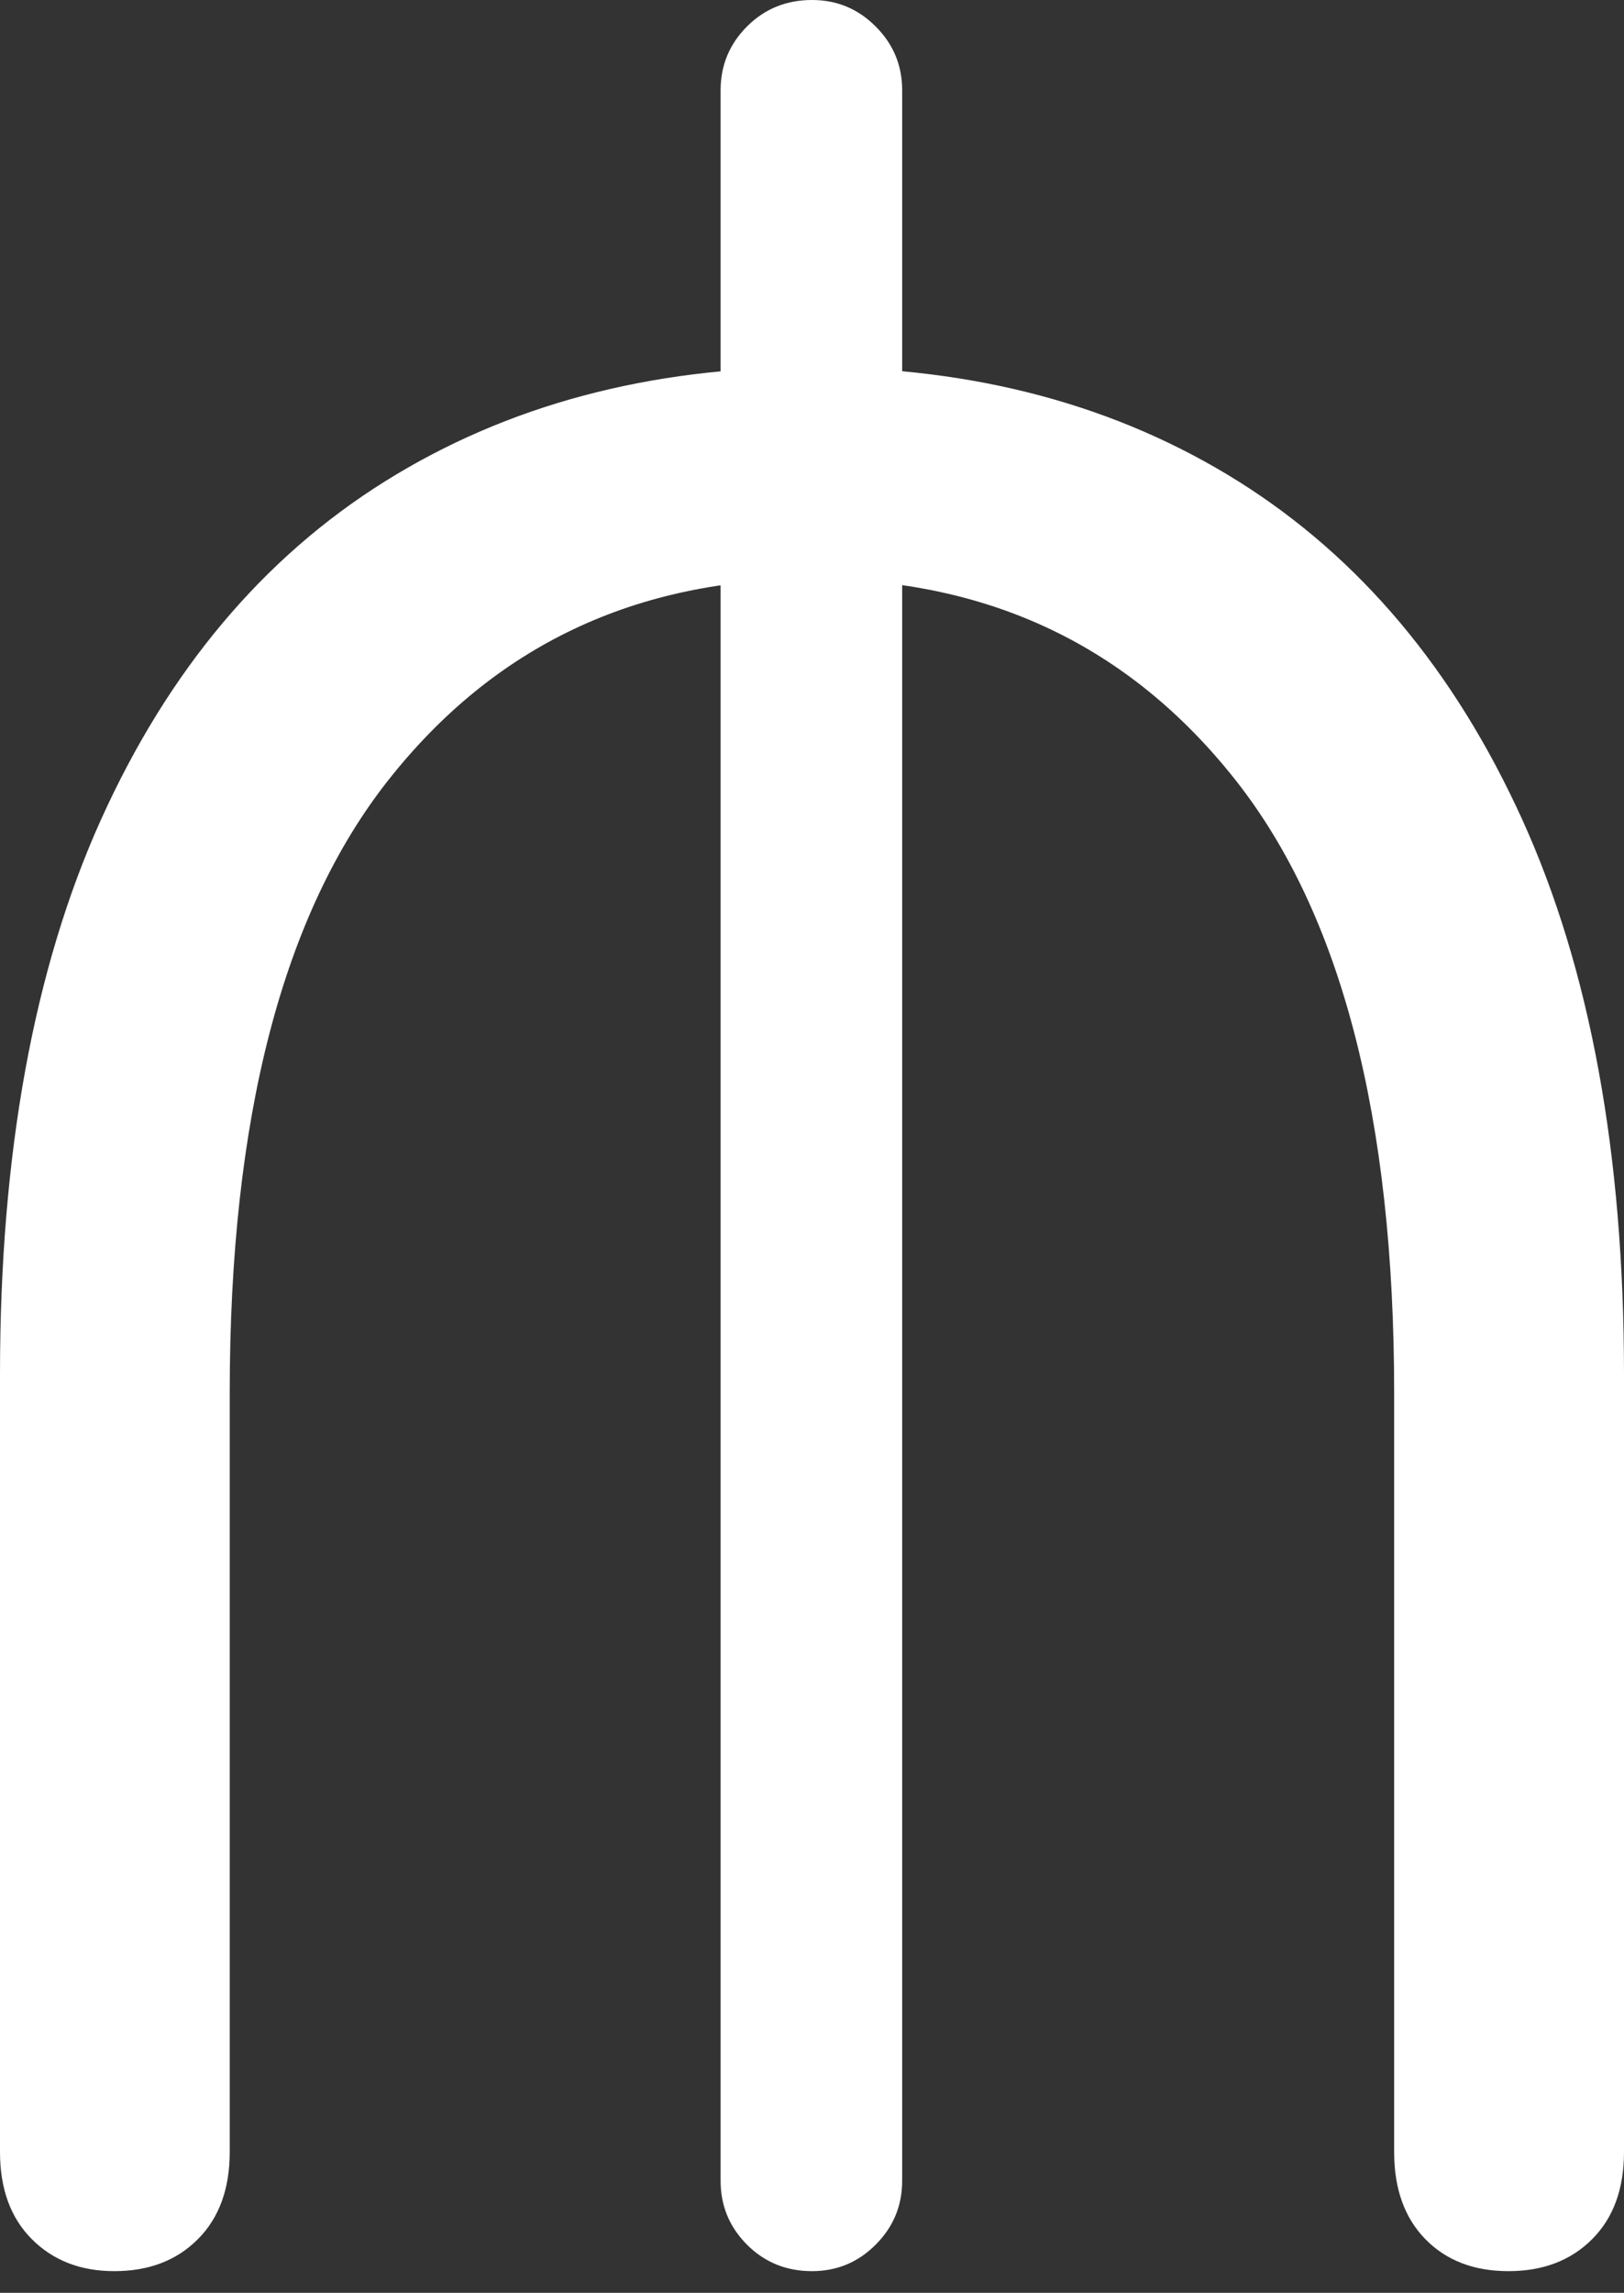 <?xml version="1.0" encoding="UTF-8"?>
<!--Generator: Apple Native CoreSVG 175.5-->
<!DOCTYPE svg
PUBLIC "-//W3C//DTD SVG 1.1//EN"
       "http://www.w3.org/Graphics/SVG/1.1/DTD/svg11.dtd">
<svg version="1.1" xmlns="http://www.w3.org/2000/svg" xmlns:xlink="http://www.w3.org/1999/xlink" width="13.184" height="18.604">
 <rect width="100%" height="100%" fill="#333333" stroke="none"/>
 <g>
  <rect height="18.604" opacity="0" width="13.184" x="0" y="0"/>
  <path d="M0.928 18.428Q1.348 18.428 1.606 18.169Q1.865 17.91 1.865 17.461L1.865 11.299Q1.865 7.959 3.154 6.328Q4.443 4.697 6.592 4.697Q8.74 4.697 10.029 6.328Q11.318 7.959 11.318 11.299L11.318 17.461Q11.318 17.91 11.572 18.169Q11.826 18.428 12.246 18.428Q12.666 18.428 12.925 18.169Q13.184 17.91 13.184 17.461L13.184 11.152Q13.184 8.467 12.358 6.65Q11.533 4.834 10.054 3.906Q8.574 2.979 6.592 2.979Q4.609 2.979 3.125 3.906Q1.641 4.834 0.82 6.65Q0 8.467 0 11.152L0 17.461Q0 17.91 0.259 18.169Q0.518 18.428 0.928 18.428ZM5.85 17.695Q5.85 17.998 6.064 18.213Q6.279 18.428 6.592 18.428Q6.895 18.428 7.109 18.213Q7.324 17.998 7.324 17.695L7.324 0.732Q7.324 0.43 7.109 0.215Q6.895 0 6.592 0Q6.279 0 6.064 0.215Q5.85 0.43 5.85 0.732Z" fill="#ffffff"/>
 </g>
</svg>
